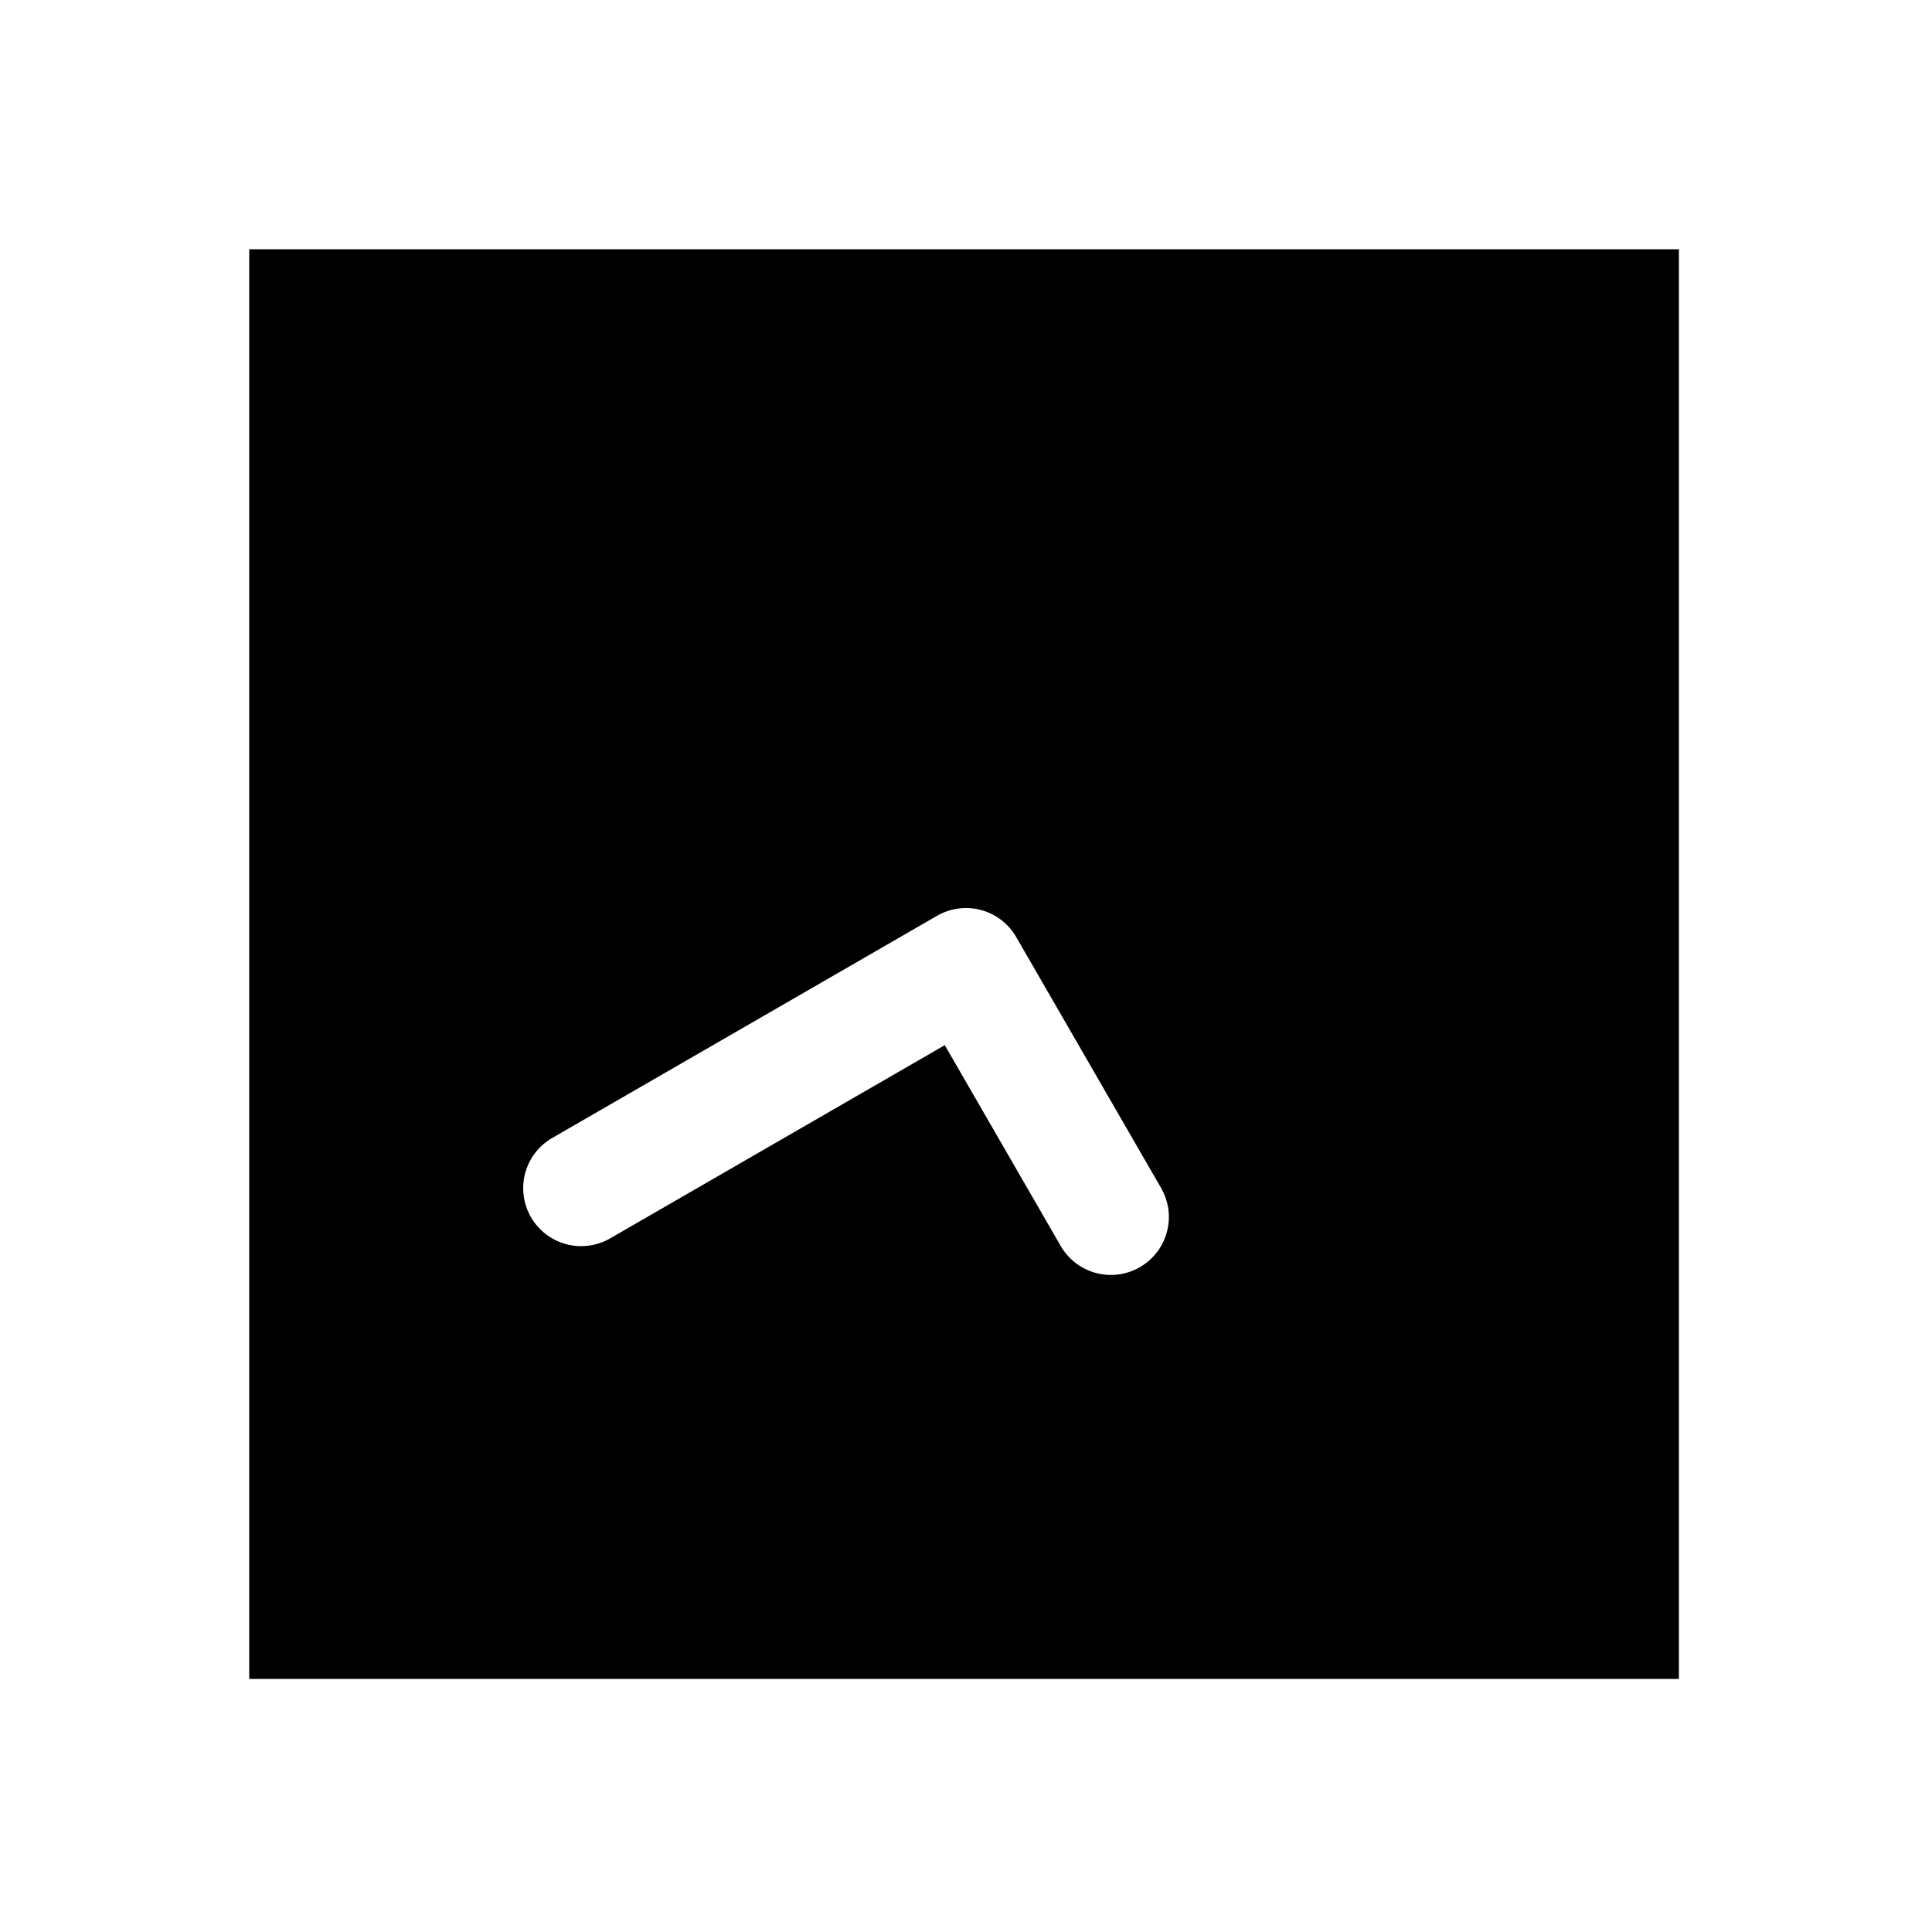 <svg xmlns="http://www.w3.org/2000/svg" width="1000" height="1000"><path d="M129 129v740h740V129H129zm371 341.002A30.003 30.003 0 0 1 525.98 485l75 129.904a30 30 0 0 1-10.98 40.98 30 30 0 0 1-40.98-10.98l-60-103.924-173.206 100a30 30 0 0 1-40.98-10.98 30 30 0 0 1-3.764-11.084 30 30 0 0 1 14.744-29.896L485 474.02a30.003 30.003 0 0 1 15-4.018z" style="-inkscape-stroke:none" stroke-width="60"/></svg>